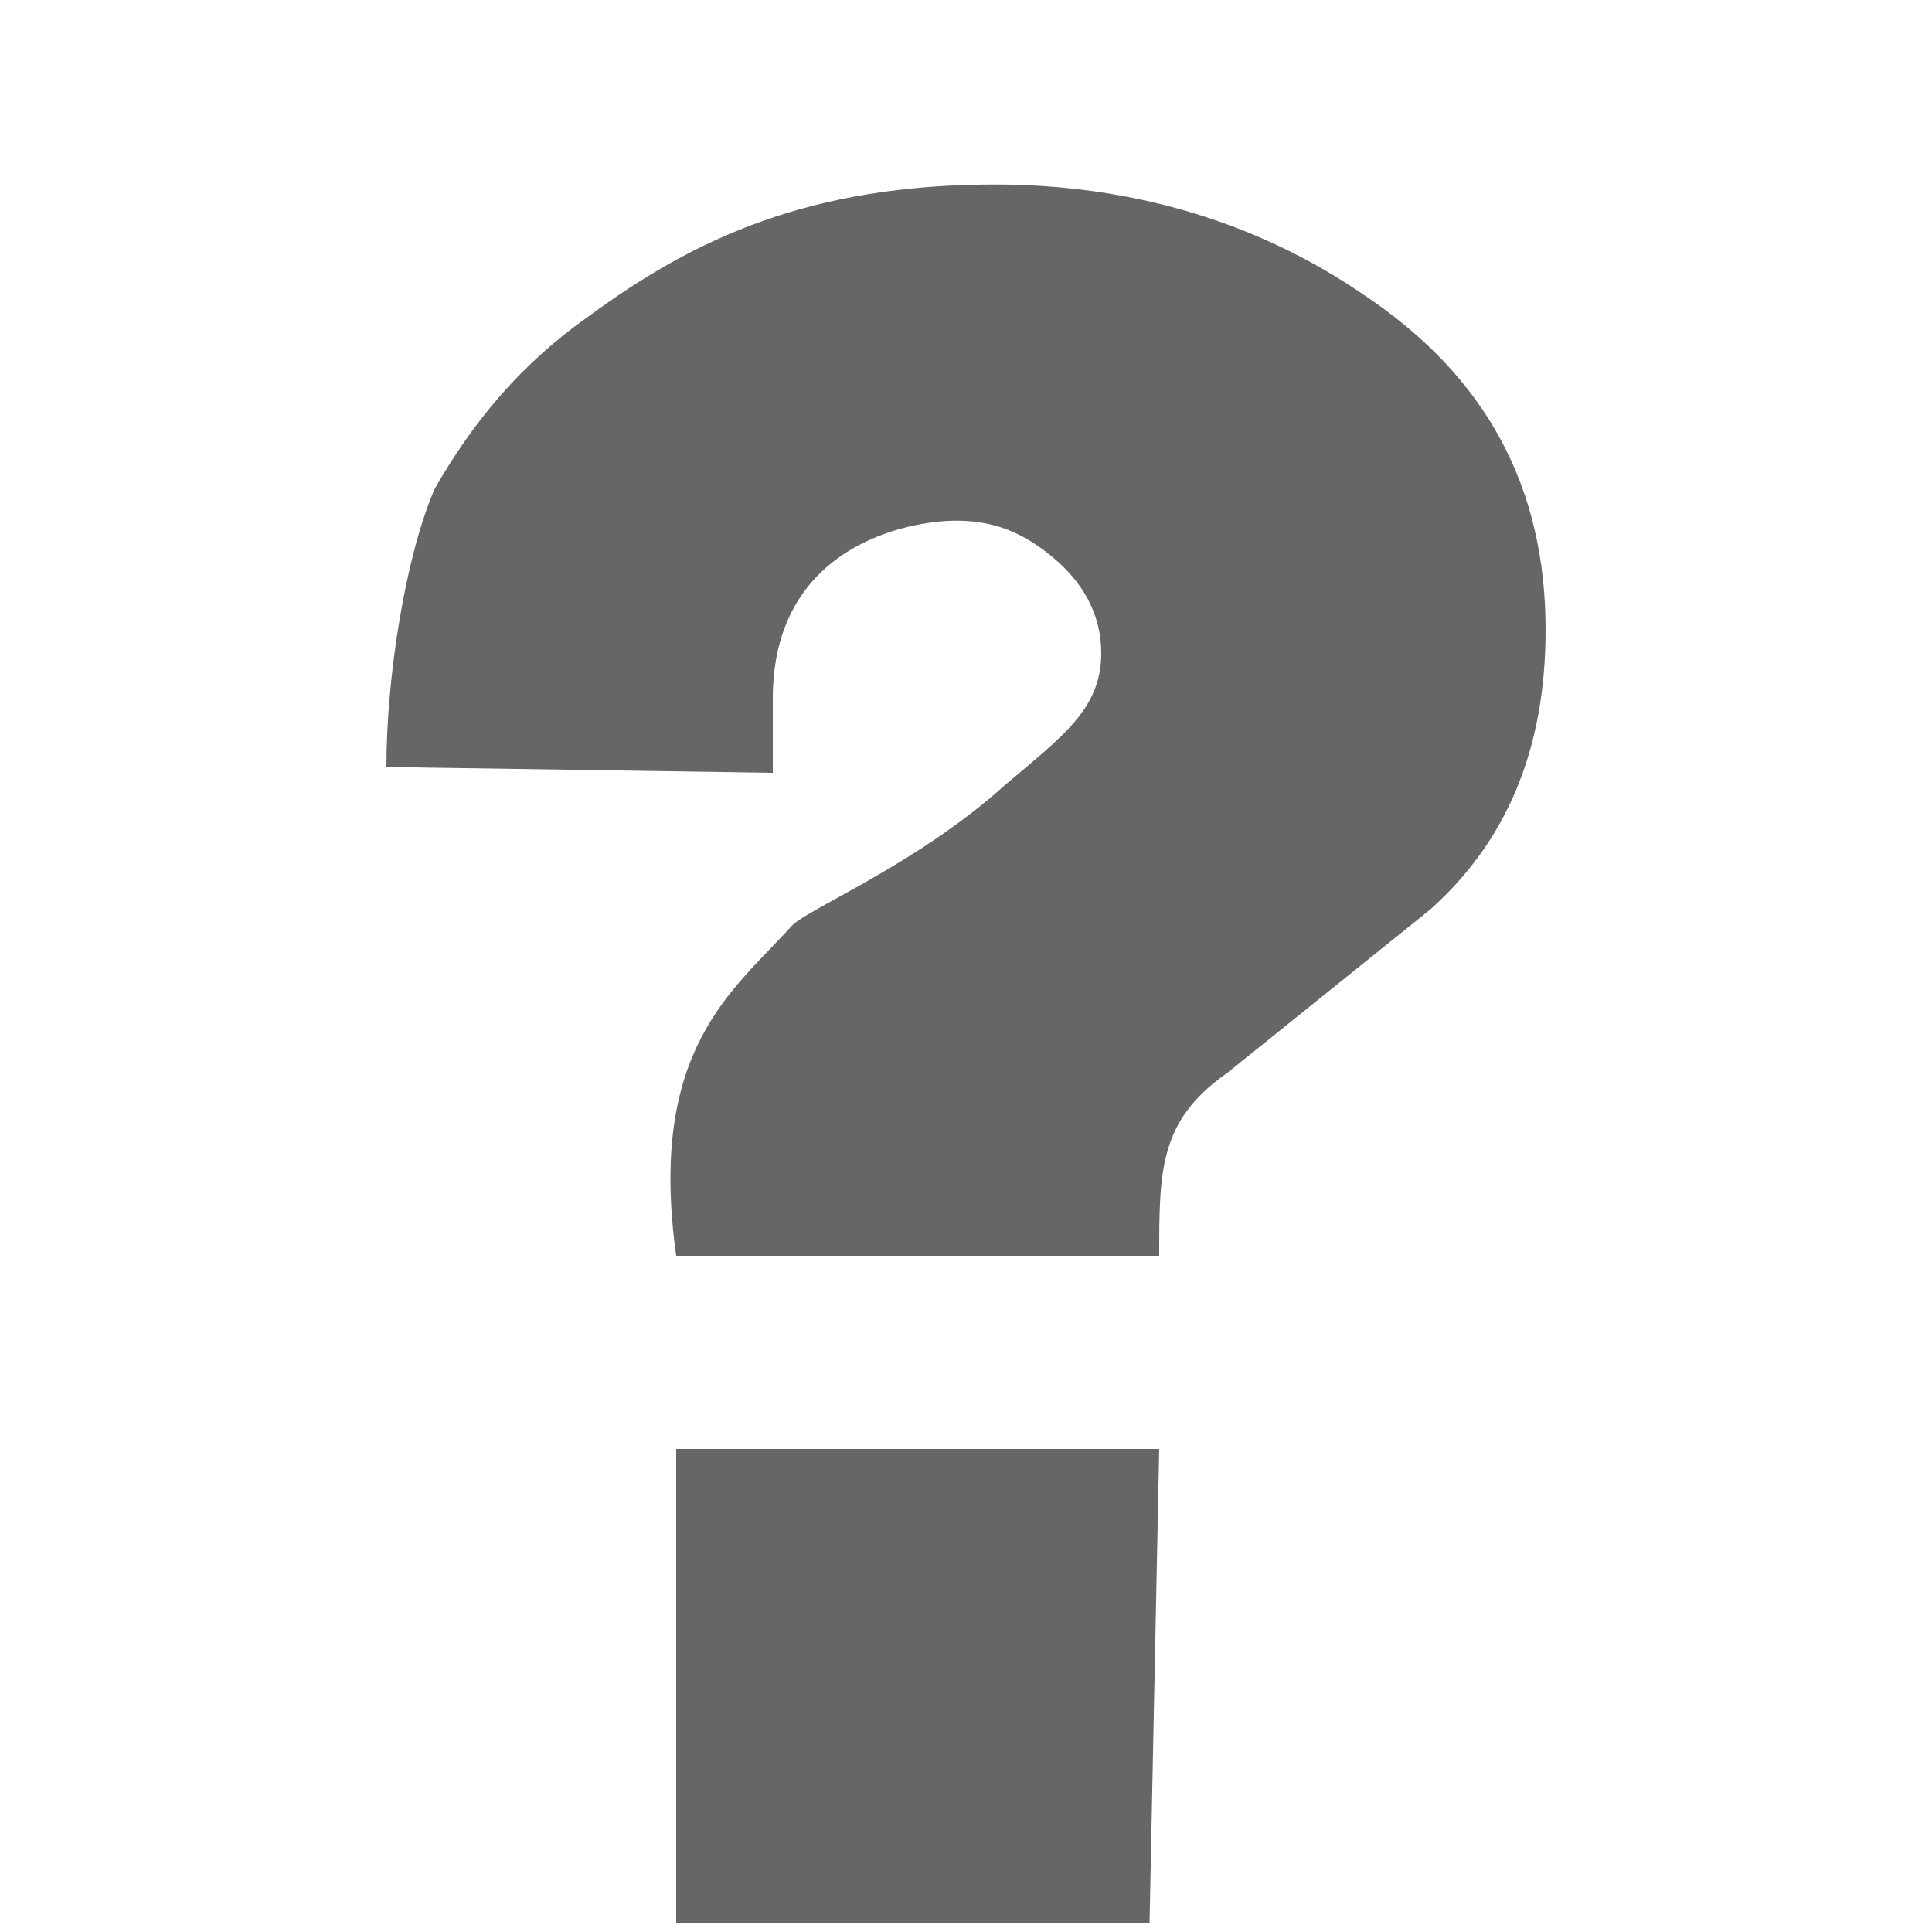 <svg xmlns="http://www.w3.org/2000/svg" width="20" height="20" version="1.1" viewBox="0 0 20 20">
 <g transform="translate(-1113,-963.36)">
  <rect style="fill:none" width="20" height="20" x="1113" y="963.36"/>
  <path style="fill:#666666" d="M 1123.3,965.27 C 1124.7,965.27 1126,965.65 1127.1,966.4 1128.4,967.26 1129,968.42 1129,969.88 1129,971.11 1128.6,972.07 1127.8,972.78 L 1125.7,974.47 C 1125,974.96 1125,975.48 1125,976.36 H 1120 C 1119.7,974.21 1120.6,973.61 1121.2,972.94 1121.4,972.75 1122.5,972.3 1123.4,971.49 1124,970.98 1124.4,970.7 1124.4,970.12 1124.4,969.71 1124.2,969.38 1123.9,969.13 1123.6,968.88 1123.3,968.75 1122.9,968.75 1122.4,968.75 1121,969.01 1121,970.59 V 971.36 L 1117,971.3 C 1117,970.36 1117.2,969.11 1117.5,968.42 1117.9,967.72 1118.4,967.12 1119.1,966.63 1120.2,965.82 1121.4,965.27 1123.3,965.27"/>
  <path style="fill:#666666" d="M 1120,978.36 H 1125 L 1124.9,983.27 H 1120 V 978.36"/>
 </g>
</svg>
